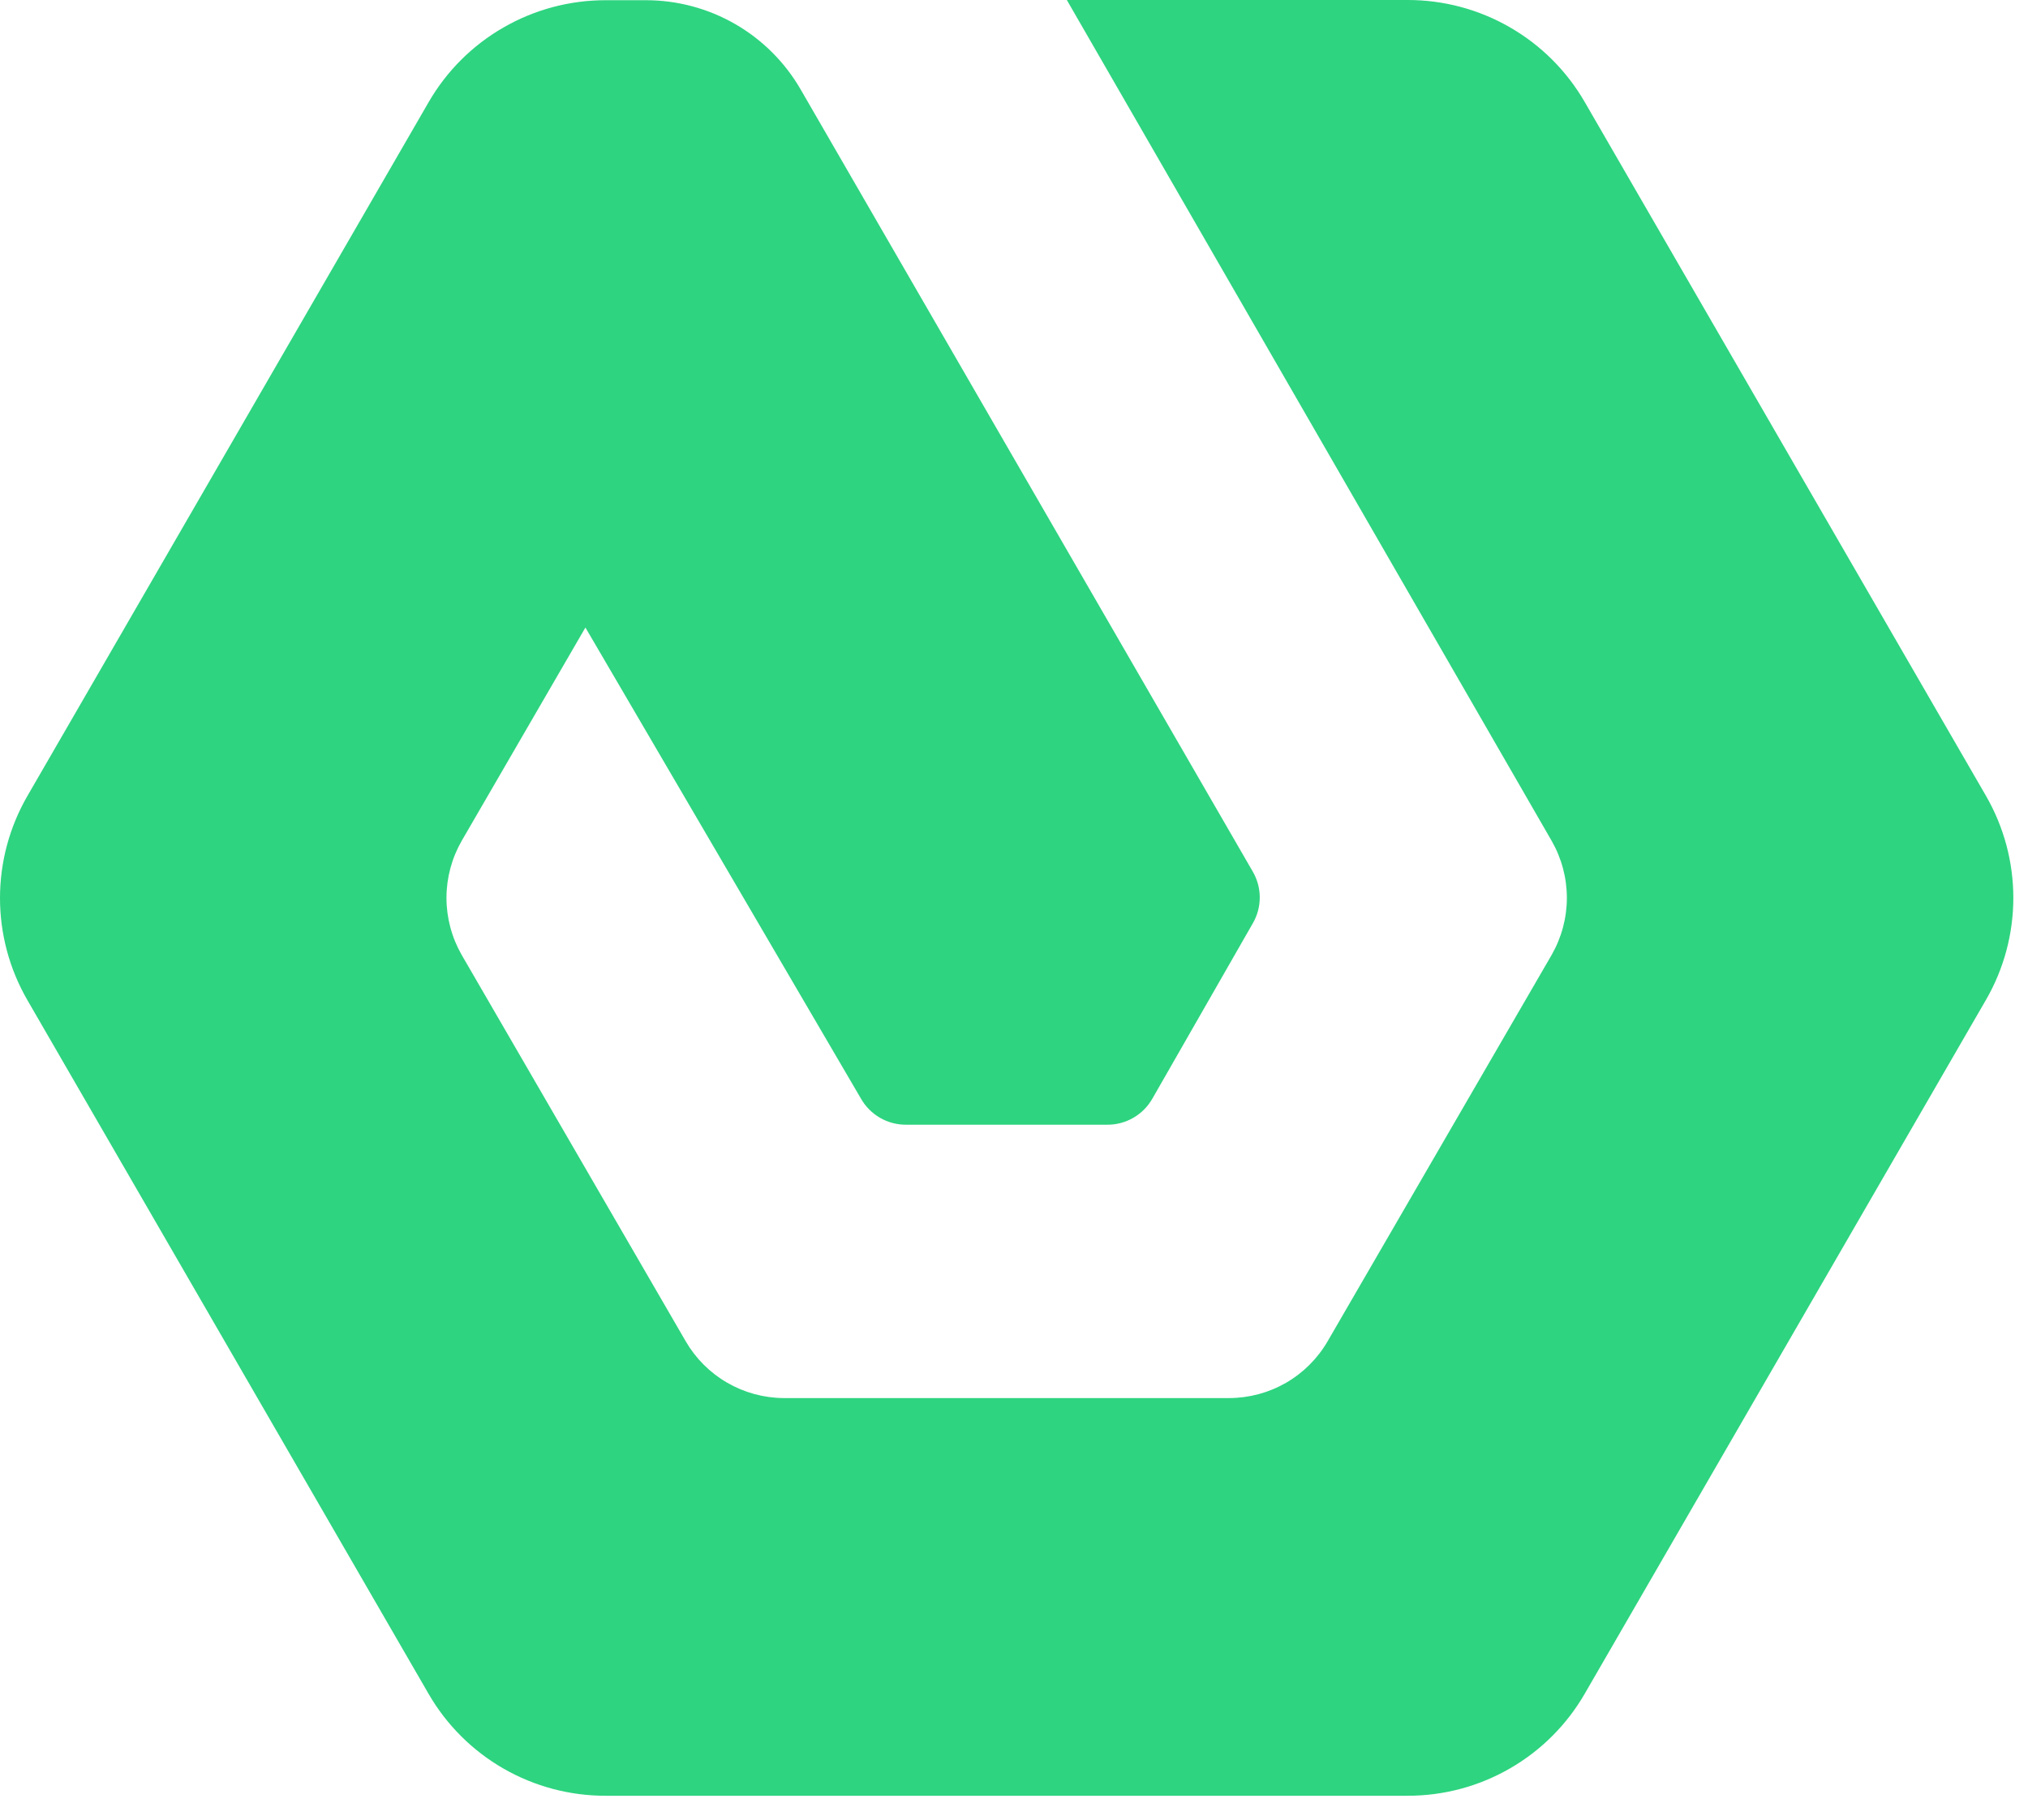 <svg width="39" height="35" viewBox="0 0 39 35" fill="none" xmlns="http://www.w3.org/2000/svg">
<path d="M29.84 16.174C30.031 16.508 30.132 16.886 30.132 17.27C30.132 17.654 30.031 18.032 29.84 18.366L25.531 25.799C25.338 26.131 25.062 26.406 24.73 26.598C24.398 26.789 24.021 26.89 23.637 26.891L15.066 26.891C14.685 26.888 14.311 26.785 13.982 26.594C13.652 26.403 13.378 26.128 13.187 25.799L8.878 18.366C8.687 18.032 8.586 17.654 8.586 17.27C8.586 16.886 8.687 16.508 8.878 16.174L11.258 12.07L16.555 21.128C16.642 21.282 16.769 21.411 16.923 21.5C17.077 21.589 17.252 21.635 17.43 21.633L21.288 21.633C21.466 21.635 21.641 21.589 21.795 21.5C21.949 21.411 22.076 21.282 22.163 21.128L24.092 17.76C24.18 17.609 24.226 17.437 24.226 17.262C24.226 17.088 24.18 16.916 24.092 16.765L15.397 1.72C15.096 1.199 14.662 0.765 14.14 0.464C13.618 0.163 13.026 0.004 12.423 0.004L11.644 0.004C10.954 0.004 10.277 0.185 9.68 0.53C9.082 0.874 8.586 1.37 8.242 1.967L0.527 15.31C0.182 15.907 -7.84862e-07 16.584 -7.54727e-07 17.274C-7.24593e-07 17.963 0.182 18.64 0.527 19.237L8.242 32.58C8.587 33.177 9.083 33.672 9.68 34.016C10.278 34.36 10.955 34.541 11.644 34.54L27.074 34.54C27.764 34.54 28.441 34.359 29.038 34.014C29.636 33.67 30.131 33.174 30.476 32.577L38.191 19.233C38.536 18.637 38.718 17.959 38.718 17.27C38.718 16.581 38.536 15.903 38.191 15.306L30.476 1.963C30.131 1.366 29.636 0.87 29.038 0.526C28.441 0.181 27.764 -0 27.074 3.09408e-06L20.516 3.38073e-06L29.84 16.174Z" fill="#2ED480"/>
</svg>
